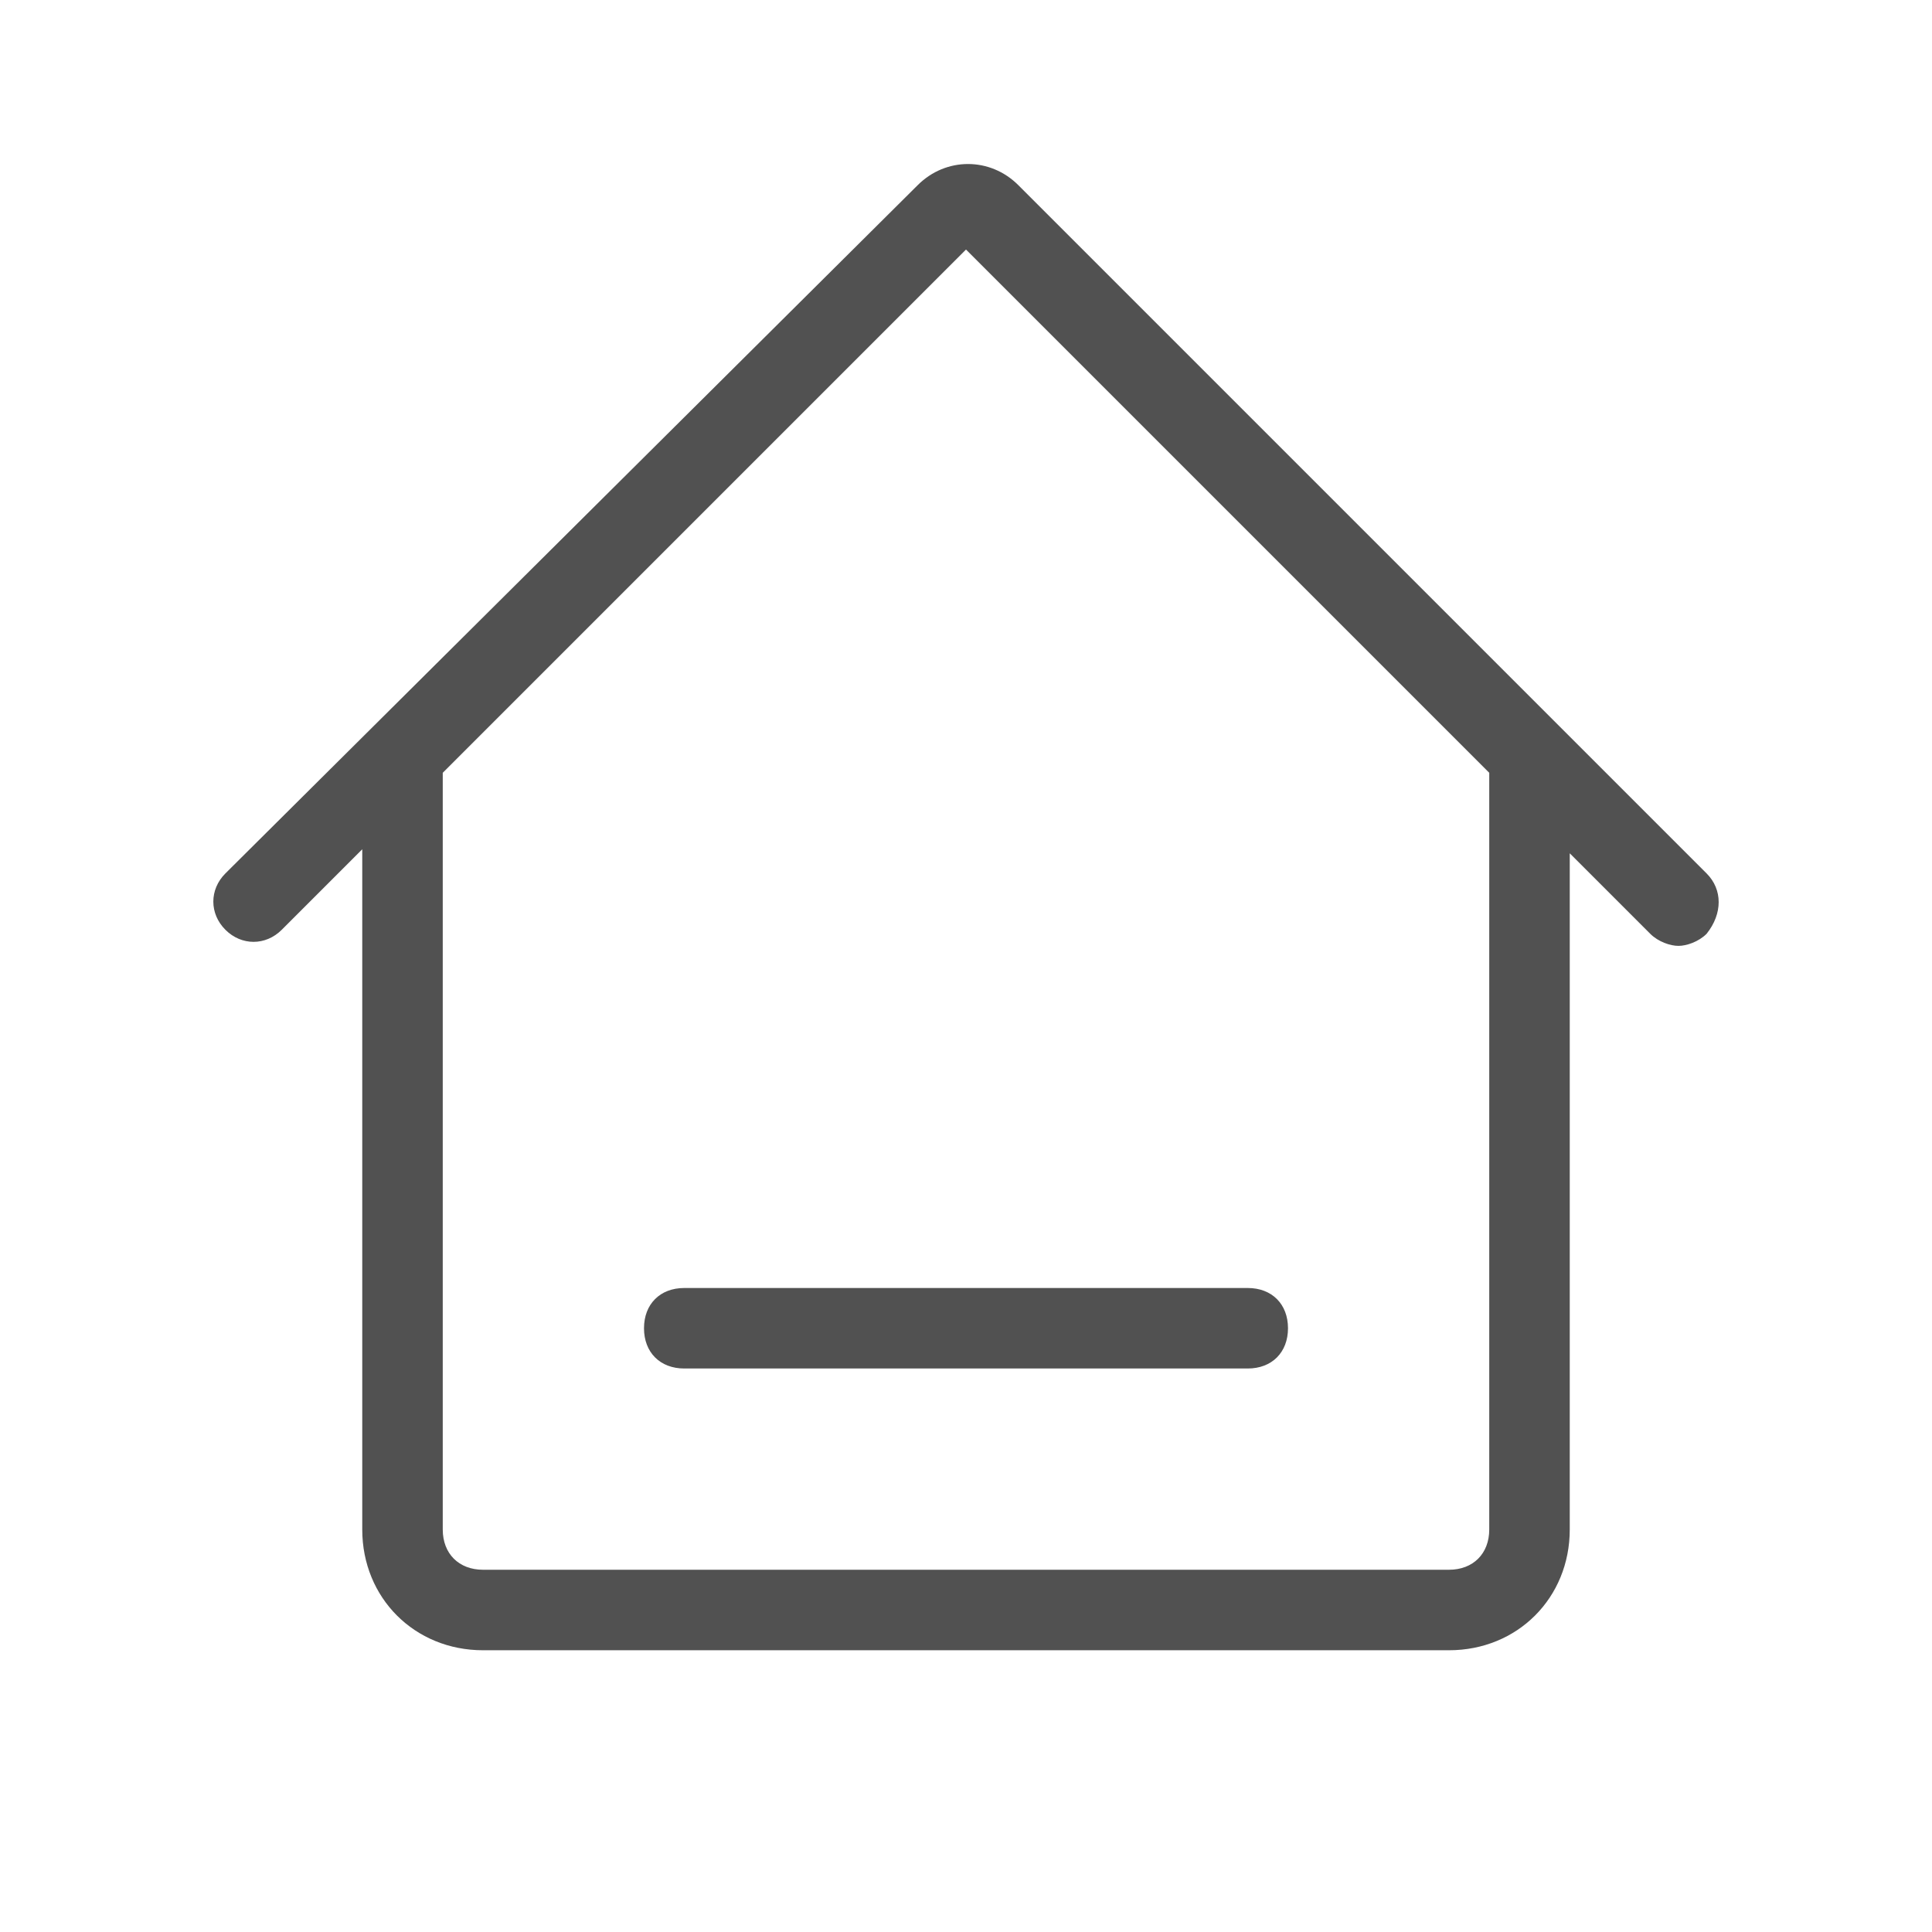 <?xml version="1.0" standalone="no"?><!DOCTYPE svg PUBLIC "-//W3C//DTD SVG 1.1//EN" "http://www.w3.org/Graphics/SVG/1.1/DTD/svg11.dtd"><svg t="1596699688047" class="icon" viewBox="0 0 1024 1024" version="1.1" xmlns="http://www.w3.org/2000/svg" p-id="3494" xmlns:xlink="http://www.w3.org/1999/xlink" width="200" height="200"><defs><style type="text/css"></style></defs><path d="M904.533 462.933L539.733 98.133c-14.933-14.933-38.4-14.933-53.333 0L119.467 462.933c-8.533 8.533-8.533 21.333 0 29.867s21.333 8.533 29.867 0l42.667-42.667V810.667c0 36.267 27.733 64 64 64h512c36.267 0 64-27.733 64-64V452.267l42.667 42.667c4.267 4.267 10.667 6.4 14.933 6.4s10.667-2.133 14.933-6.4c8.533-10.667 8.533-23.467 0-32zM789.333 810.667c0 12.8-8.533 21.333-21.333 21.333H256c-12.8 0-21.333-8.533-21.333-21.333V409.6l277.333-277.333 277.333 277.333V810.667z" p-id="3495" fill="#515151"></path><path d="M341.333 704c0 12.8 8.533 21.333 21.333 21.333h298.667c12.8 0 21.333-8.533 21.333-21.333s-8.533-21.333-21.333-21.333H362.667c-12.8 0-21.333 8.533-21.333 21.333z" p-id="3496" fill="#515151"></path></svg>